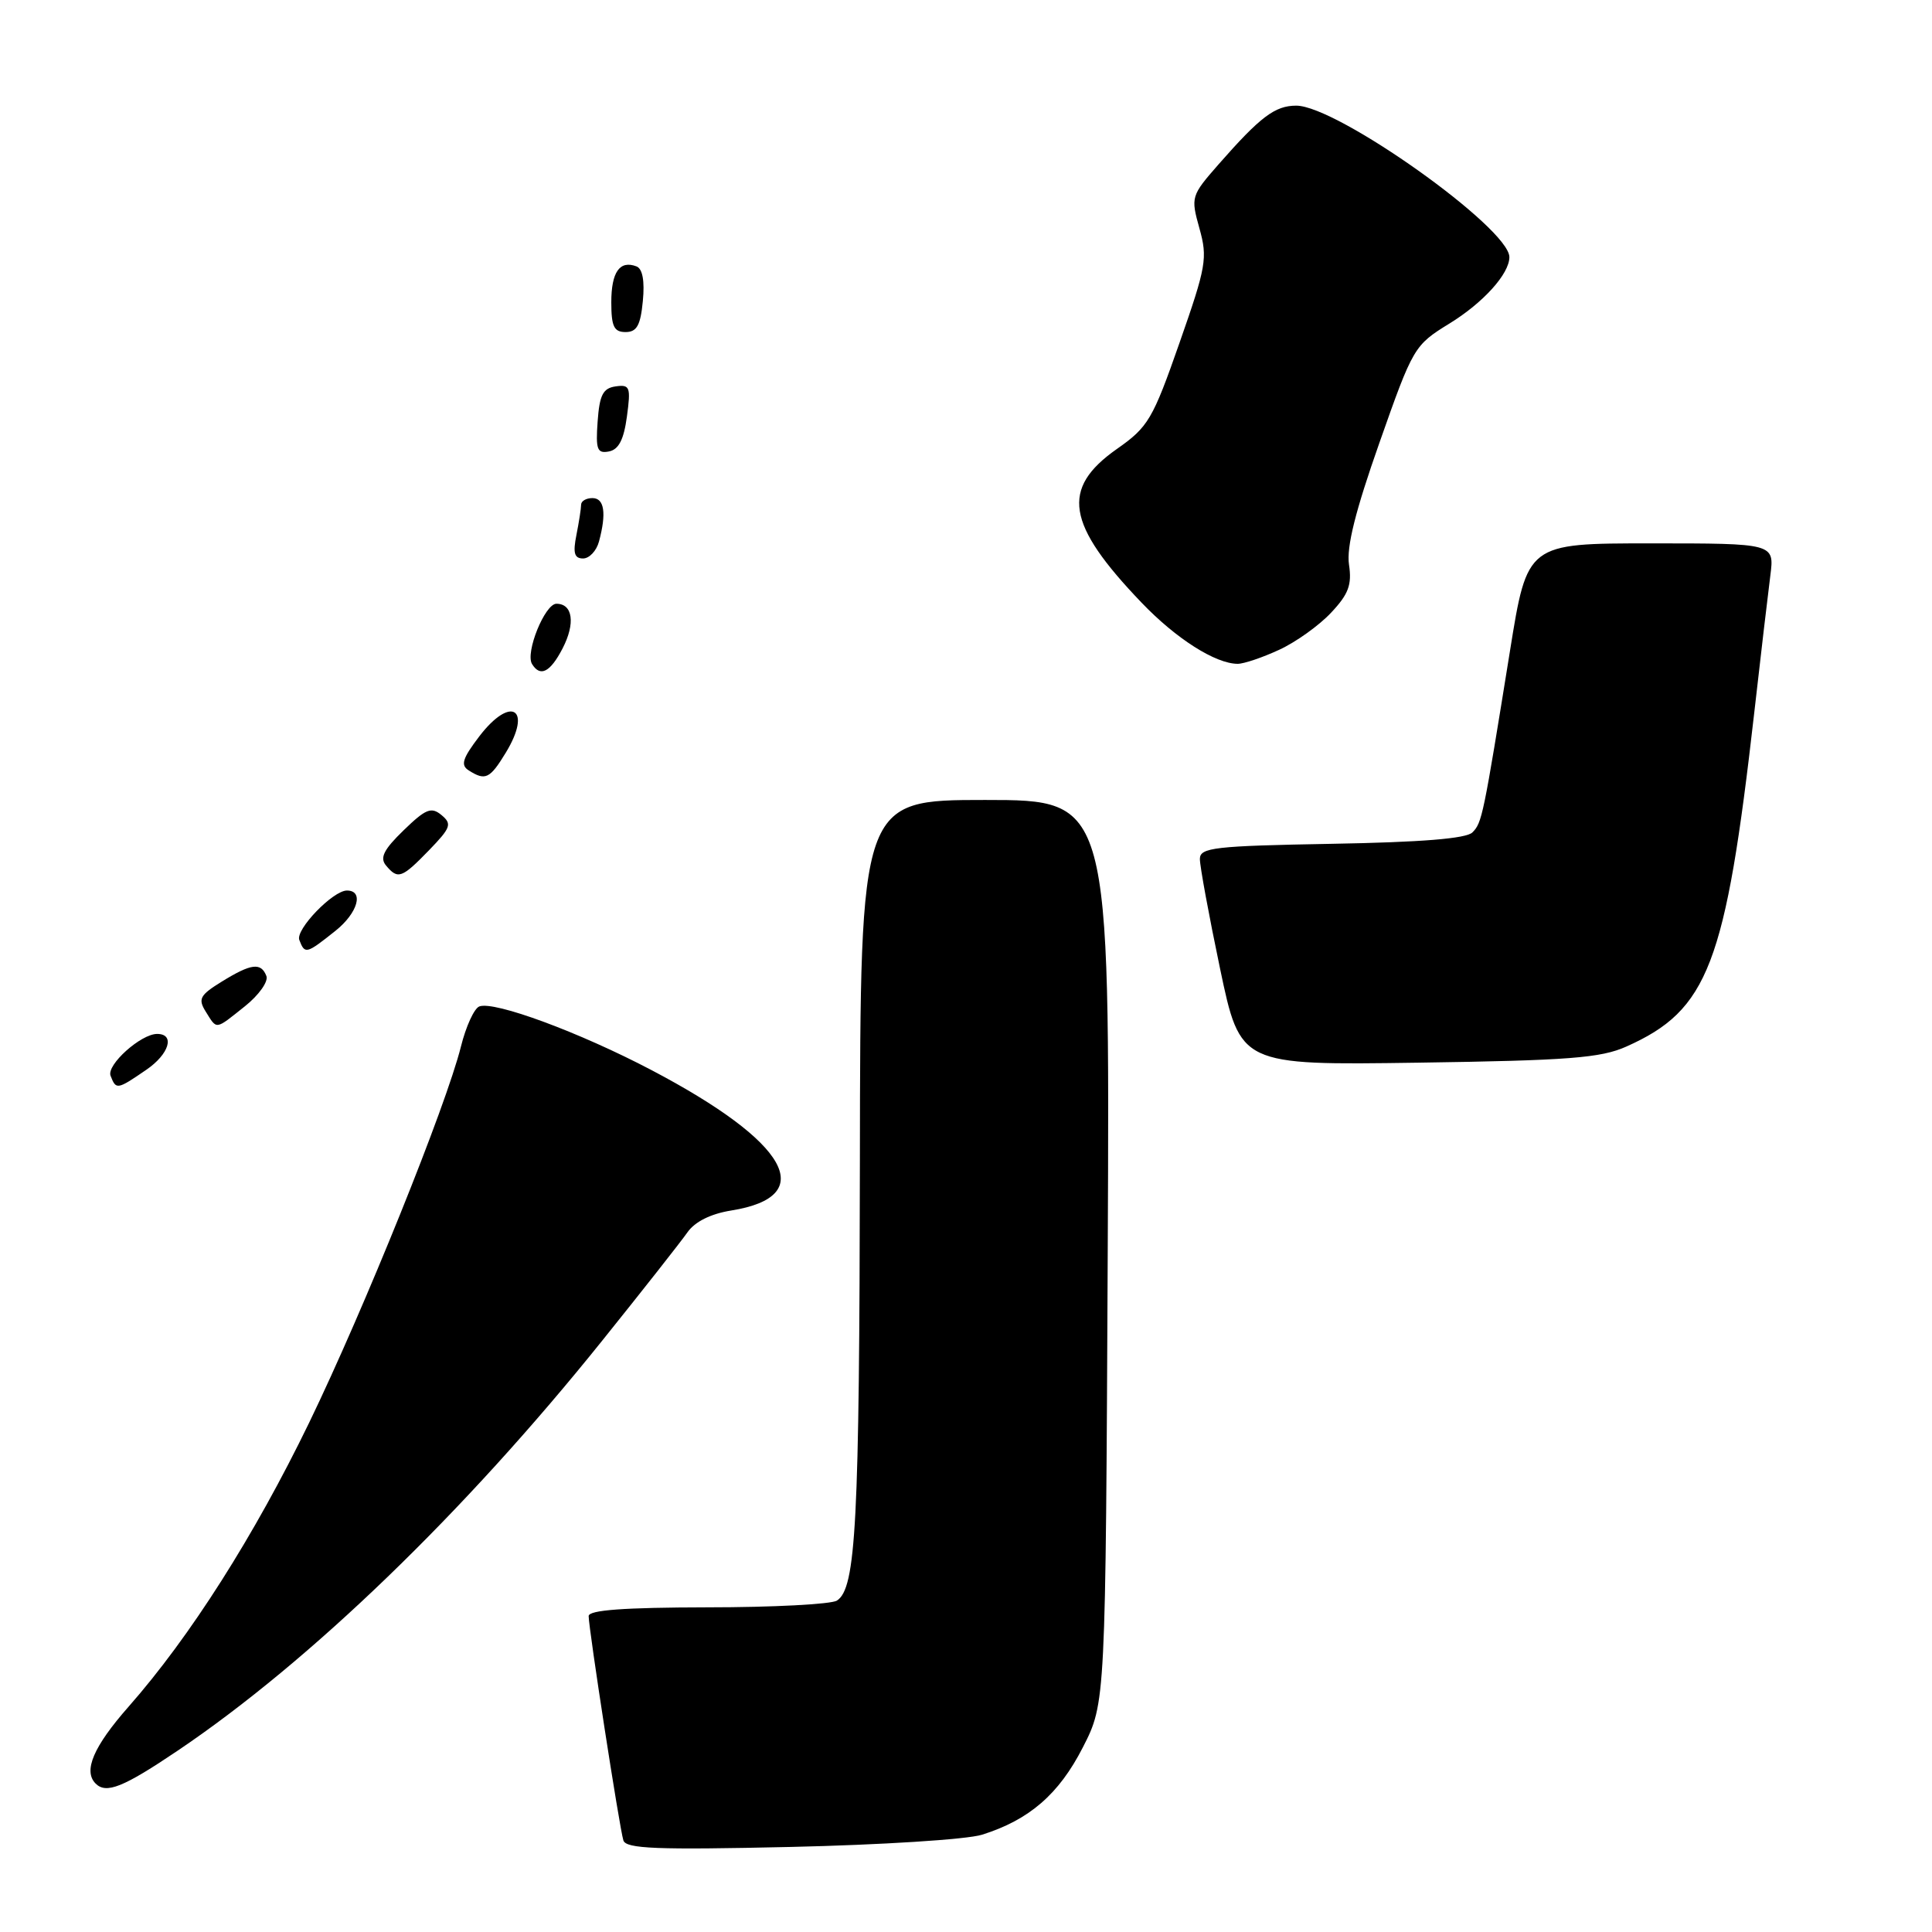 <?xml version="1.0" encoding="UTF-8" standalone="no"?>
<!DOCTYPE svg PUBLIC "-//W3C//DTD SVG 1.1//EN" "http://www.w3.org/Graphics/SVG/1.1/DTD/svg11.dtd" >
<svg xmlns="http://www.w3.org/2000/svg" xmlns:xlink="http://www.w3.org/1999/xlink" version="1.1" viewBox="0 0 256 256">
 <g >
 <path fill="currentColor"
d=" M 130.12 243.11 C 136.37 241.15 140.31 237.75 143.48 231.54 C 146.50 225.64 146.50 225.64 146.78 165.82 C 147.06 106.00 147.06 106.00 130.53 106.00 C 114.00 106.00 114.00 106.00 113.94 153.75 C 113.88 201.92 113.43 210.48 110.89 212.09 C 110.13 212.57 102.41 212.98 93.75 212.98 C 82.66 213.00 78.00 213.34 78.00 214.14 C 78.00 215.79 82.09 242.25 82.60 243.86 C 82.94 244.97 86.99 245.13 104.76 244.73 C 116.72 244.46 128.13 243.74 130.12 243.11 Z  M 23.56 231.96 C 41.10 220.13 61.53 200.40 79.75 177.70 C 85.14 170.99 90.24 164.51 91.09 163.29 C 92.08 161.88 94.16 160.84 96.88 160.40 C 108.56 158.54 104.47 151.33 86.32 141.79 C 76.78 136.78 65.48 132.60 63.51 133.36 C 62.83 133.62 61.74 136.01 61.08 138.66 C 59.11 146.55 48.25 173.46 40.97 188.50 C 33.70 203.49 25.20 216.87 17.05 226.13 C 12.39 231.42 11.00 234.66 12.67 236.33 C 14.07 237.74 16.34 236.83 23.56 231.96 Z  M 19.39 141.75 C 22.42 139.68 23.23 137.00 20.82 137.00 C 18.67 137.00 14.10 141.10 14.65 142.54 C 15.38 144.43 15.51 144.41 19.39 141.75 Z  M 215.49 138.68 C 226.35 133.84 228.64 127.86 232.44 94.50 C 233.31 86.80 234.28 78.59 234.58 76.25 C 235.12 72.00 235.12 72.00 218.75 72.00 C 202.37 72.00 202.37 72.00 200.08 86.25 C 196.54 108.23 196.38 109.02 195.10 110.30 C 194.29 111.12 188.32 111.60 176.45 111.81 C 160.88 112.09 159.00 112.31 158.99 113.81 C 158.98 114.74 160.18 121.27 161.66 128.33 C 164.35 141.15 164.35 141.15 187.92 140.81 C 207.85 140.52 212.12 140.19 215.49 138.68 Z  M 32.46 133.33 C 34.30 131.86 35.58 130.06 35.30 129.33 C 34.59 127.50 33.29 127.66 29.40 130.06 C 26.47 131.87 26.21 132.36 27.27 134.06 C 28.78 136.47 28.46 136.52 32.46 133.33 Z  M 44.46 123.33 C 47.41 120.97 48.26 118.00 45.97 118.00 C 44.12 118.00 39.13 123.17 39.66 124.55 C 40.40 126.47 40.57 126.43 44.46 123.33 Z  M 56.85 112.66 C 59.74 109.67 59.92 109.18 58.50 108.00 C 57.15 106.88 56.42 107.17 53.48 110.02 C 50.85 112.57 50.30 113.66 51.14 114.67 C 52.72 116.57 53.23 116.39 56.85 112.66 Z  M 67.01 99.75 C 70.59 93.88 67.70 92.09 63.51 97.57 C 61.27 100.51 61.00 101.39 62.12 102.09 C 64.31 103.48 64.91 103.20 67.01 99.75 Z  M 74.55 85.91 C 76.26 82.60 75.90 80.00 73.73 80.00 C 72.20 80.00 69.57 86.49 70.50 87.99 C 71.59 89.76 72.91 89.08 74.55 85.91 Z  M 169.50 86.10 C 171.70 85.09 174.79 82.88 176.37 81.19 C 178.69 78.73 179.15 77.49 178.75 74.82 C 178.40 72.48 179.60 67.69 182.79 58.64 C 187.24 46.00 187.39 45.74 192.06 42.87 C 196.55 40.11 200.00 36.28 200.00 34.07 C 200.00 30.22 177.18 14.00 171.76 14.00 C 168.94 14.00 167.00 15.47 161.48 21.76 C 157.82 25.94 157.77 26.10 158.93 30.26 C 160.03 34.19 159.84 35.30 156.29 45.43 C 152.74 55.58 152.15 56.58 147.98 59.50 C 140.53 64.74 141.28 69.44 151.25 79.84 C 155.84 84.64 161.06 87.95 164.00 87.96 C 164.82 87.96 167.30 87.12 169.50 86.10 Z  M 79.37 71.75 C 80.38 67.99 80.08 66.00 78.50 66.00 C 77.67 66.00 77.00 66.39 77.00 66.88 C 77.00 67.36 76.72 69.16 76.38 70.88 C 75.90 73.27 76.10 74.00 77.26 74.00 C 78.09 74.00 79.04 72.99 79.37 71.75 Z  M 83.07 55.19 C 83.60 51.28 83.47 50.93 81.57 51.20 C 79.90 51.44 79.44 52.33 79.19 55.84 C 78.92 59.57 79.13 60.12 80.69 59.82 C 81.98 59.57 82.66 58.25 83.07 55.19 Z  M 85.18 39.89 C 85.44 37.22 85.14 35.61 84.34 35.30 C 82.12 34.45 81.00 36.04 81.00 40.06 C 81.00 43.26 81.36 44.00 82.89 44.00 C 84.38 44.00 84.87 43.12 85.18 39.89 Z "/>
</g>
</svg>
